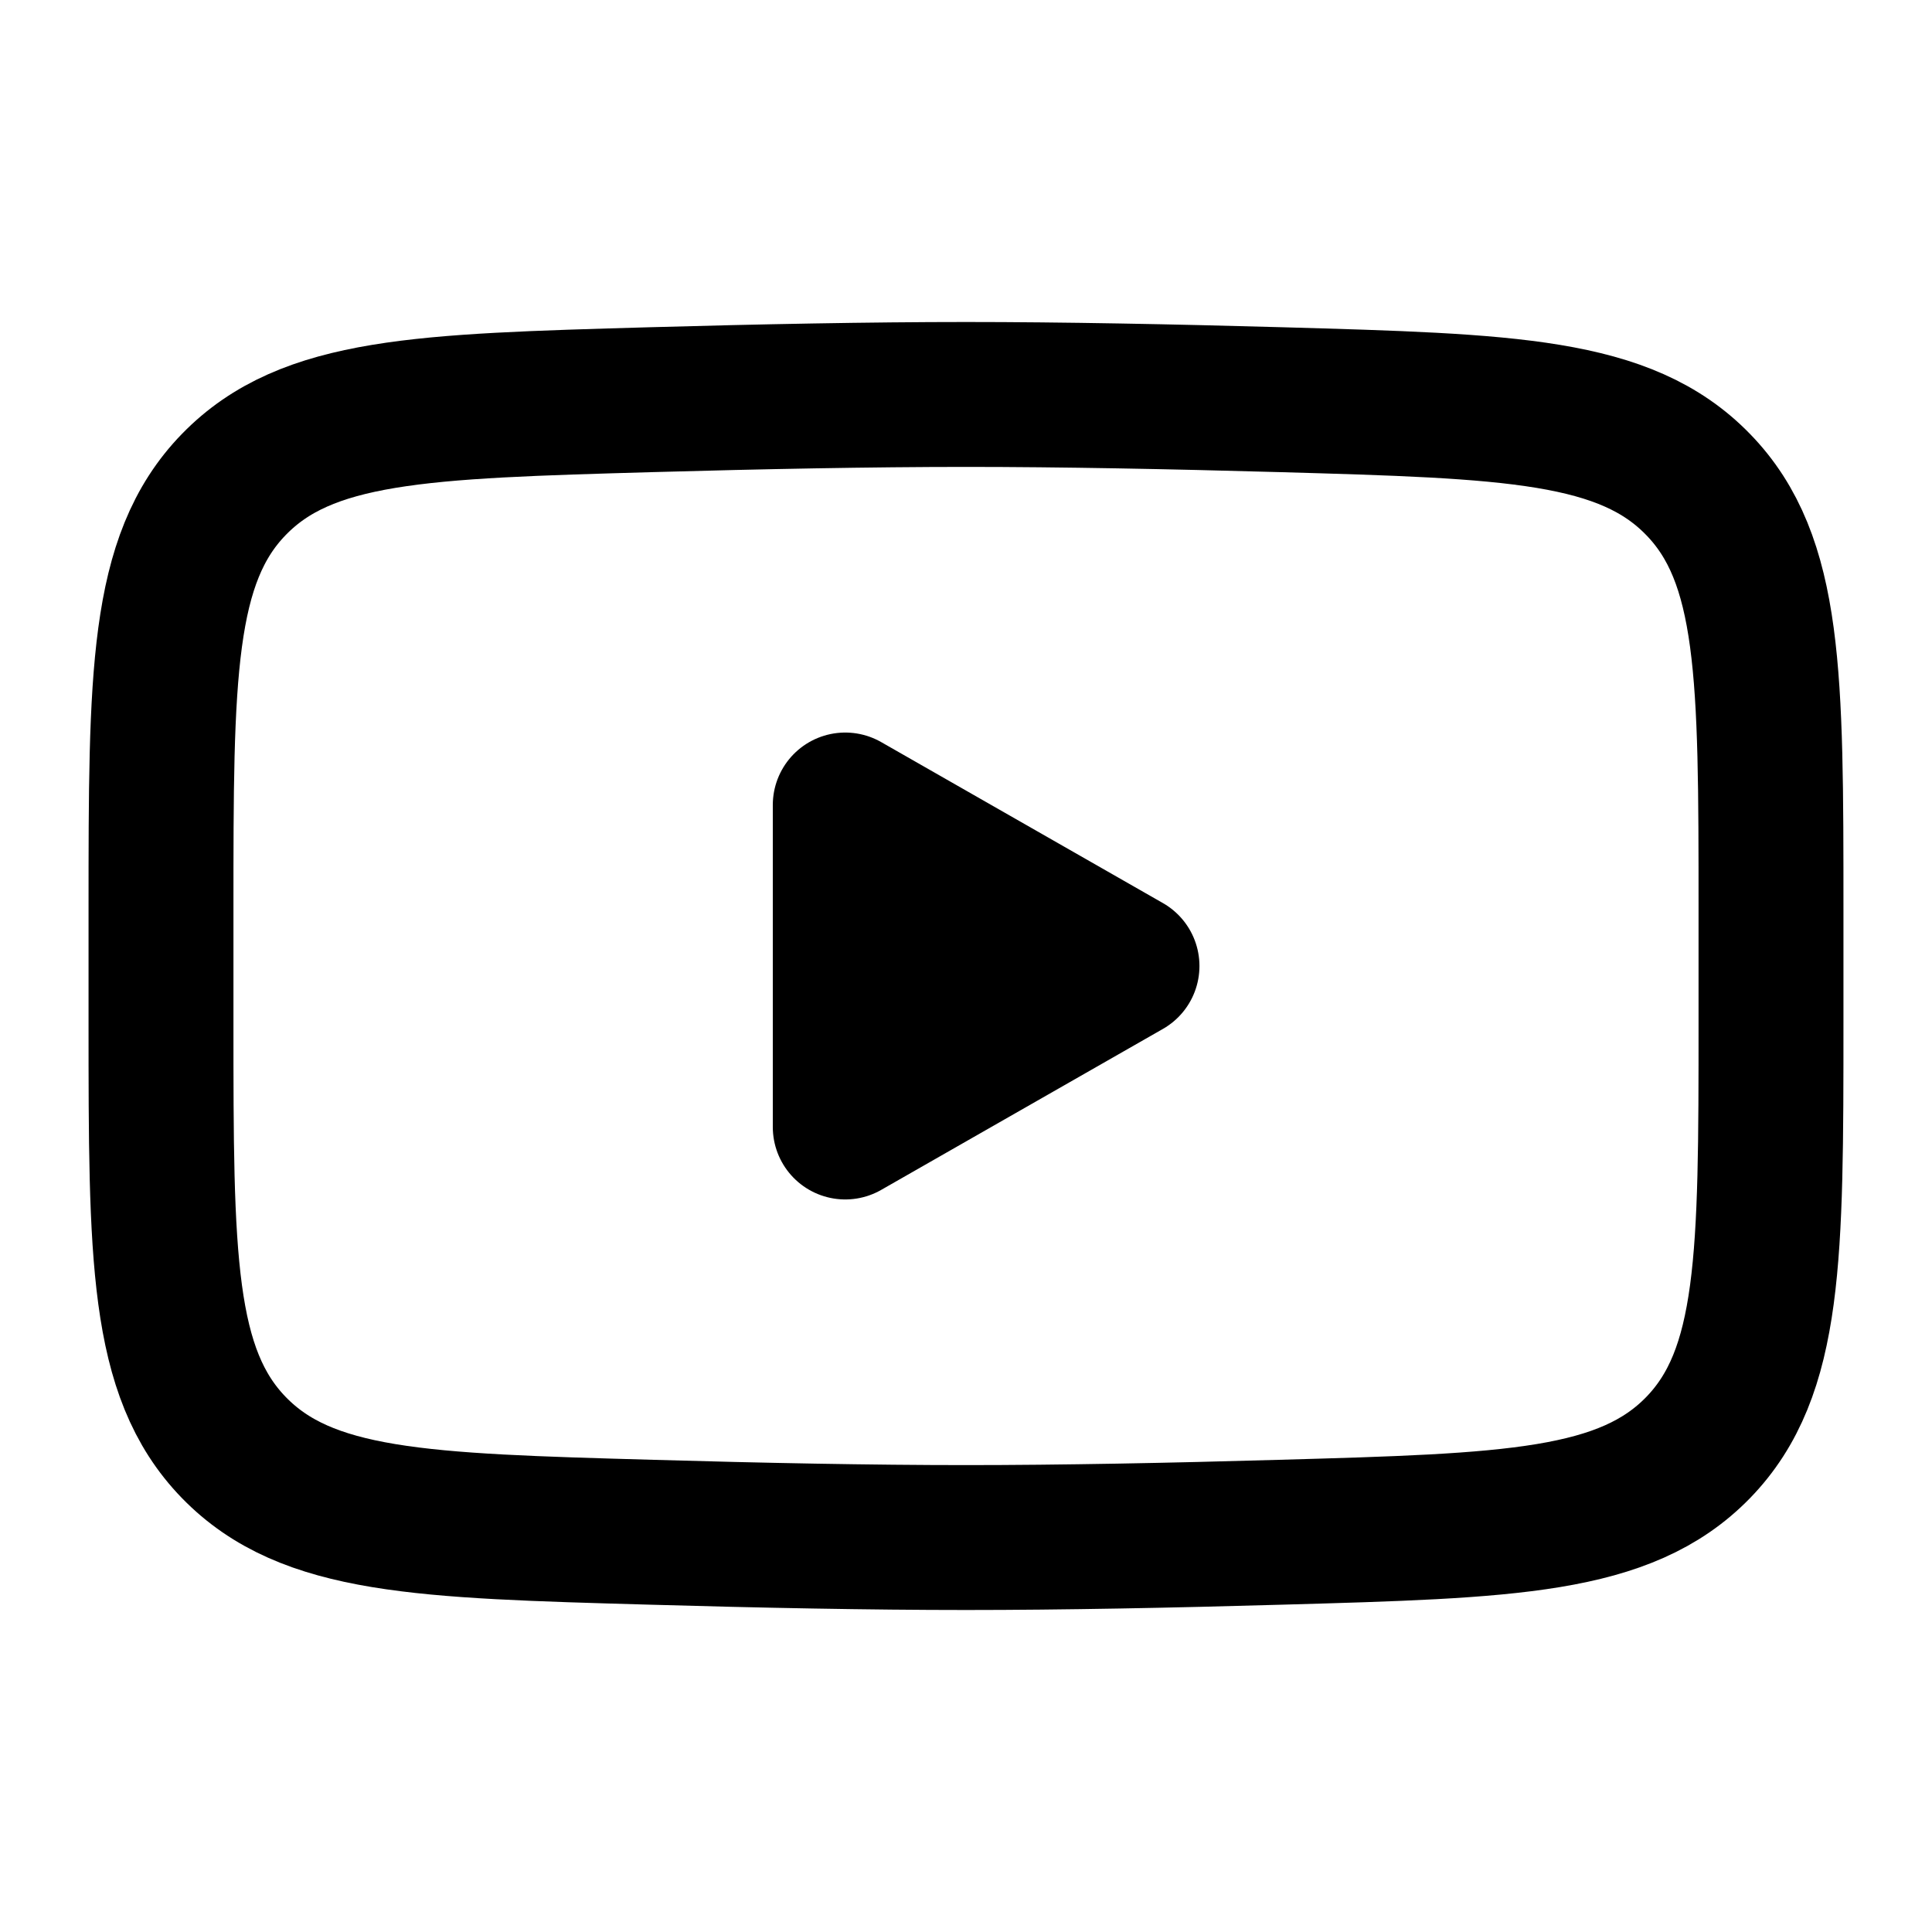<?xml version="1.0" encoding="UTF-8"?><svg width="42px" height="42px" stroke-width="1.8" viewBox="0 0 24 24" fill="none" xmlns="http://www.w3.org/2000/svg" color="#000000"><path d="M14 12l-3.5 2v-4l3.5 2z" fill="#000000" stroke="#000000" stroke-width="1.8" stroke-linecap="round" stroke-linejoin="round"></path><path d="M2 12.707v-1.415c0-2.895 0-4.343.905-5.274.906-.932 2.332-.972 5.183-1.053C9.438 4.927 10.818 4.9 12 4.9c1.181 0 2.561.027 3.912.065 2.851.081 4.277.121 5.182 1.053.906.931.906 2.38.906 5.274v1.415c0 2.896 0 4.343-.905 5.275-.906.931-2.331.972-5.183 1.052-1.35.039-2.73.066-3.912.066-1.181 0-2.561-.027-3.912-.066-2.851-.08-4.277-.12-5.183-1.052C2 17.05 2 15.602 2 12.708z" stroke="#000000" stroke-width="1.8"></path></svg>